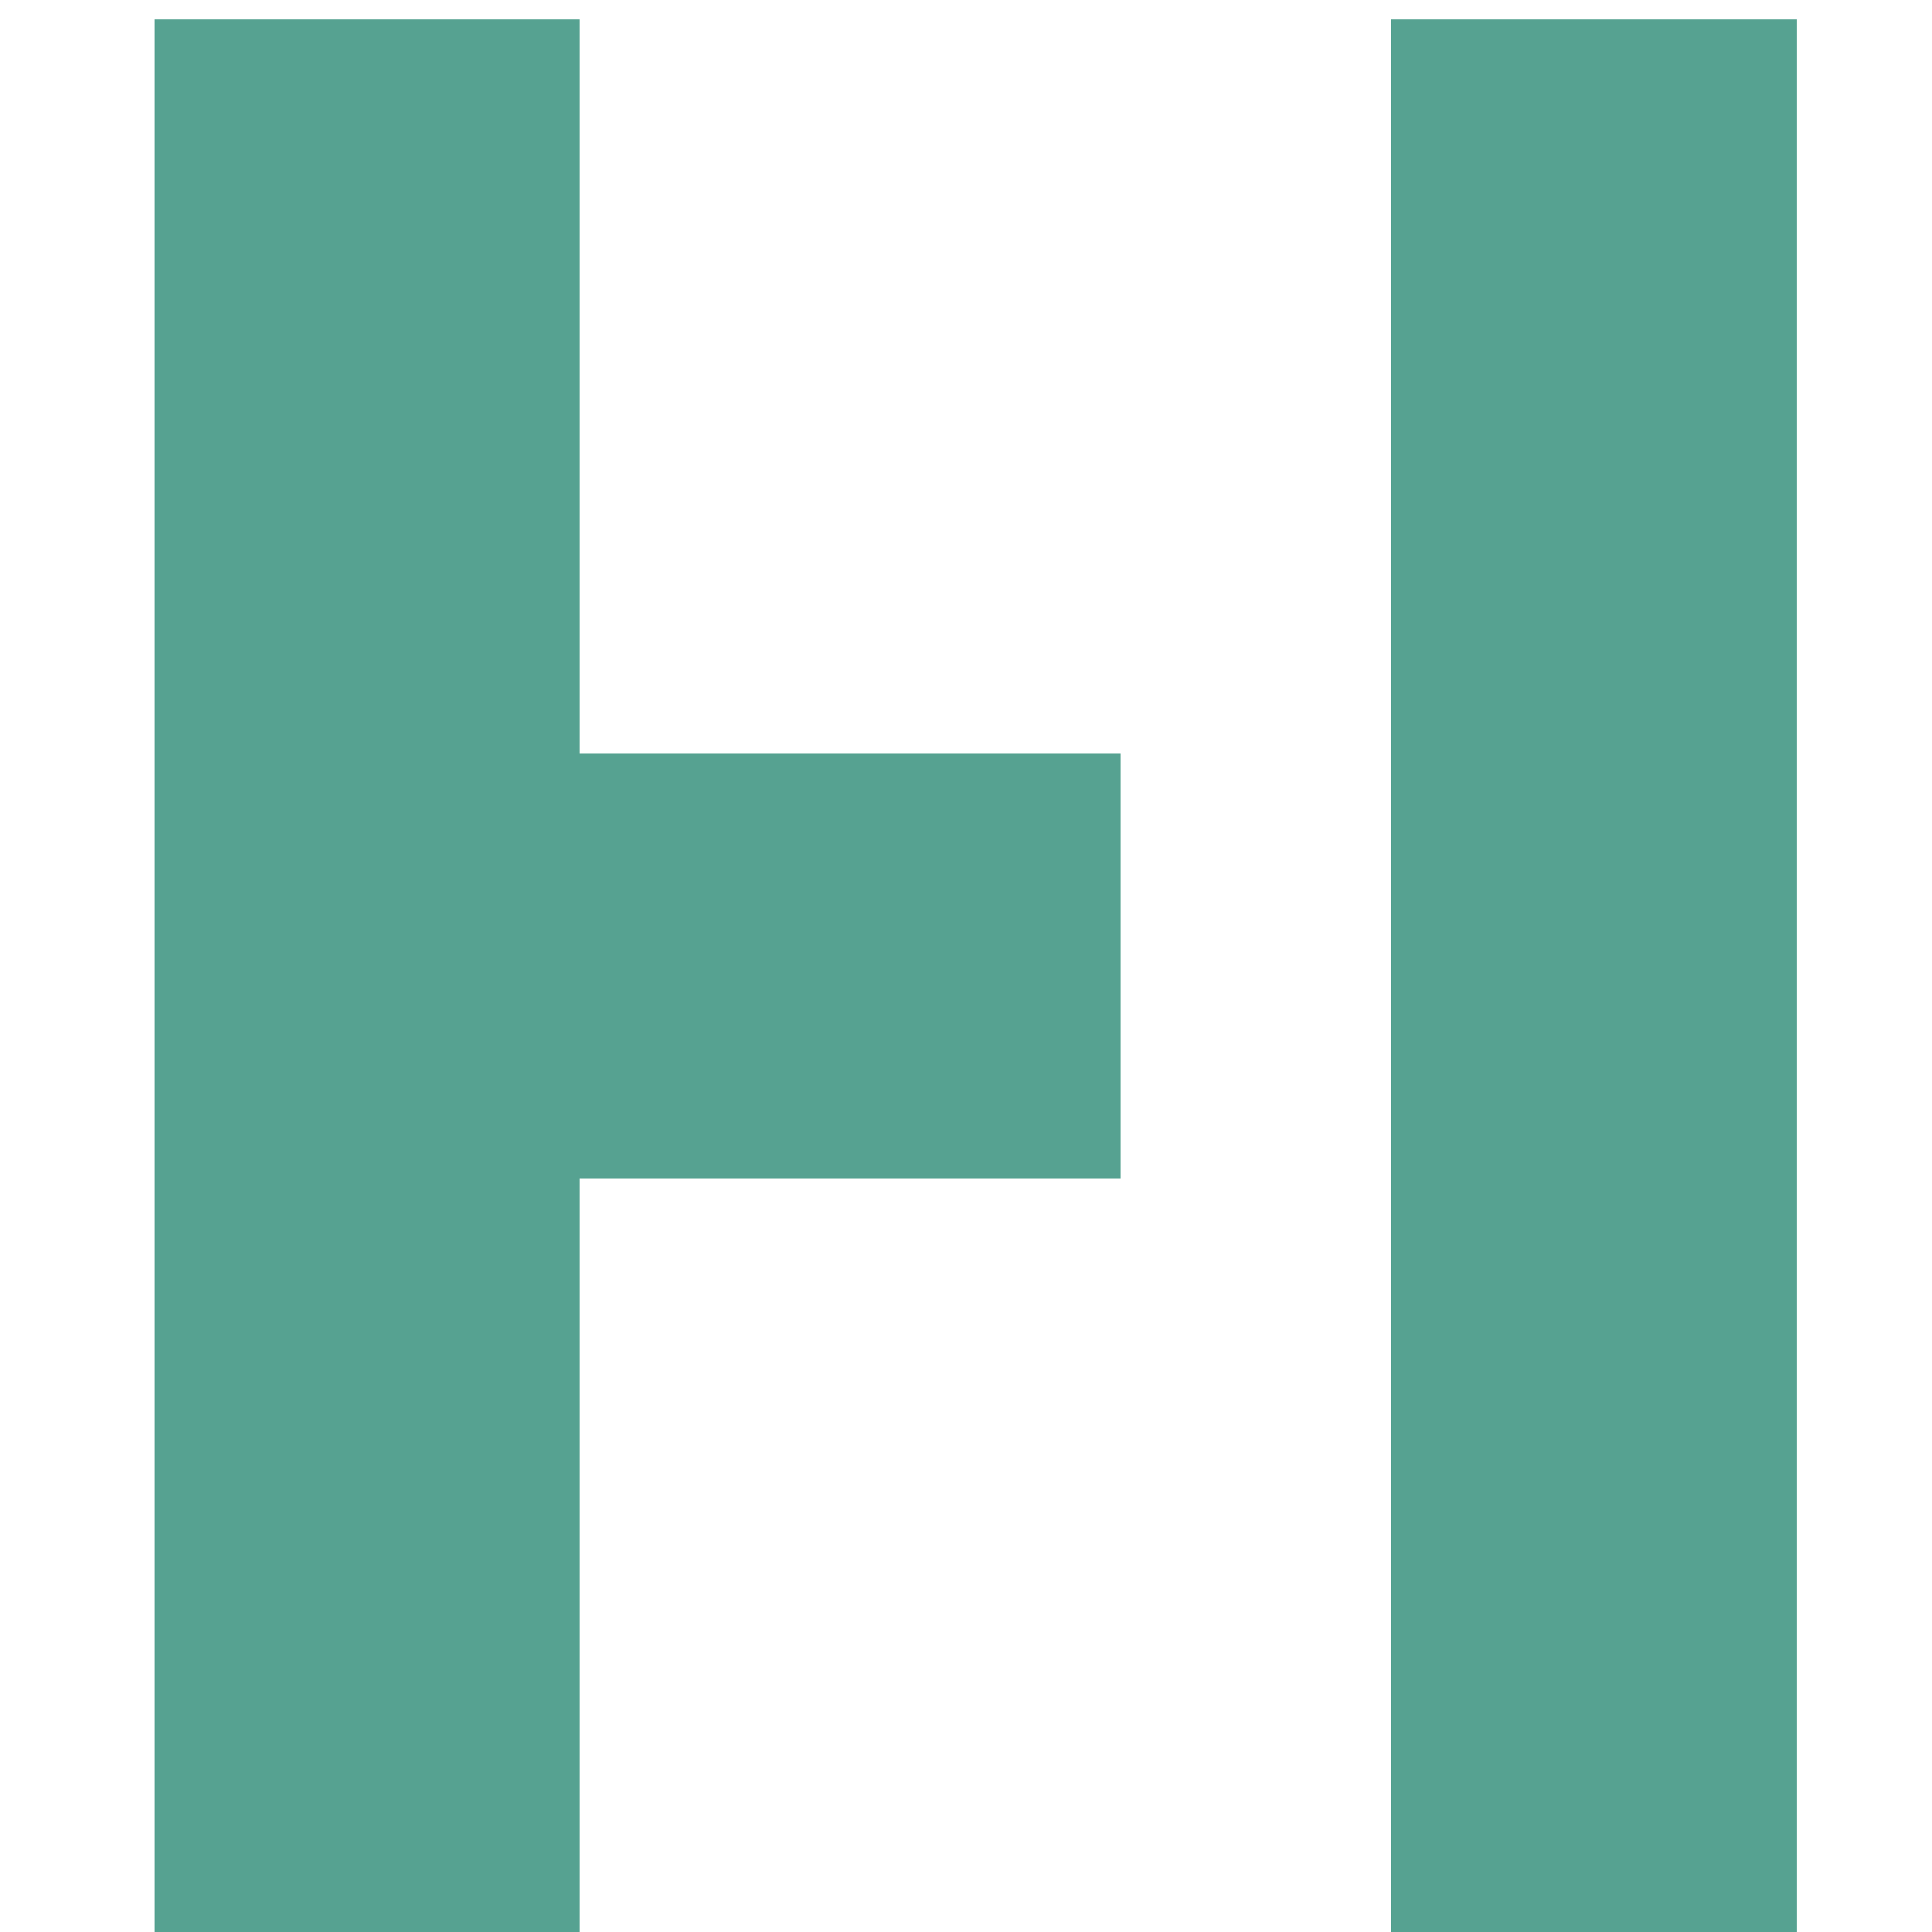 <?xml version="1.0" encoding="utf-8"?>
<!DOCTYPE svg PUBLIC "-//W3C//DTD SVG 20010904//EN" "http://www.w3.org/TR/2001/REC-SVG-20010904/DTD/svg10.dtd">
<svg version="1.0" xmlns="http://www.w3.org/2000/svg" width="100px" height="100px" viewBox="0 0 100 100" preserveAspectRatio="xMidYMid meet">
 <g fill="#56a291">
  <path d="M8 50.5 l0 -49.5 11 0 11 0 0 19 0 19 14 0 14 0 0 11 0 11 -14 0 -14 0 0 19.5 0 19.5 -11 0 -11 0 0 -49.5z"/>
  <path d="M72 50.5 l0 -49.5 10.5 0 10.5 0 0 49.5 0 49.5 -10.5 0 -10.5 0 0 -49.5z"/>
 </g>
</svg>